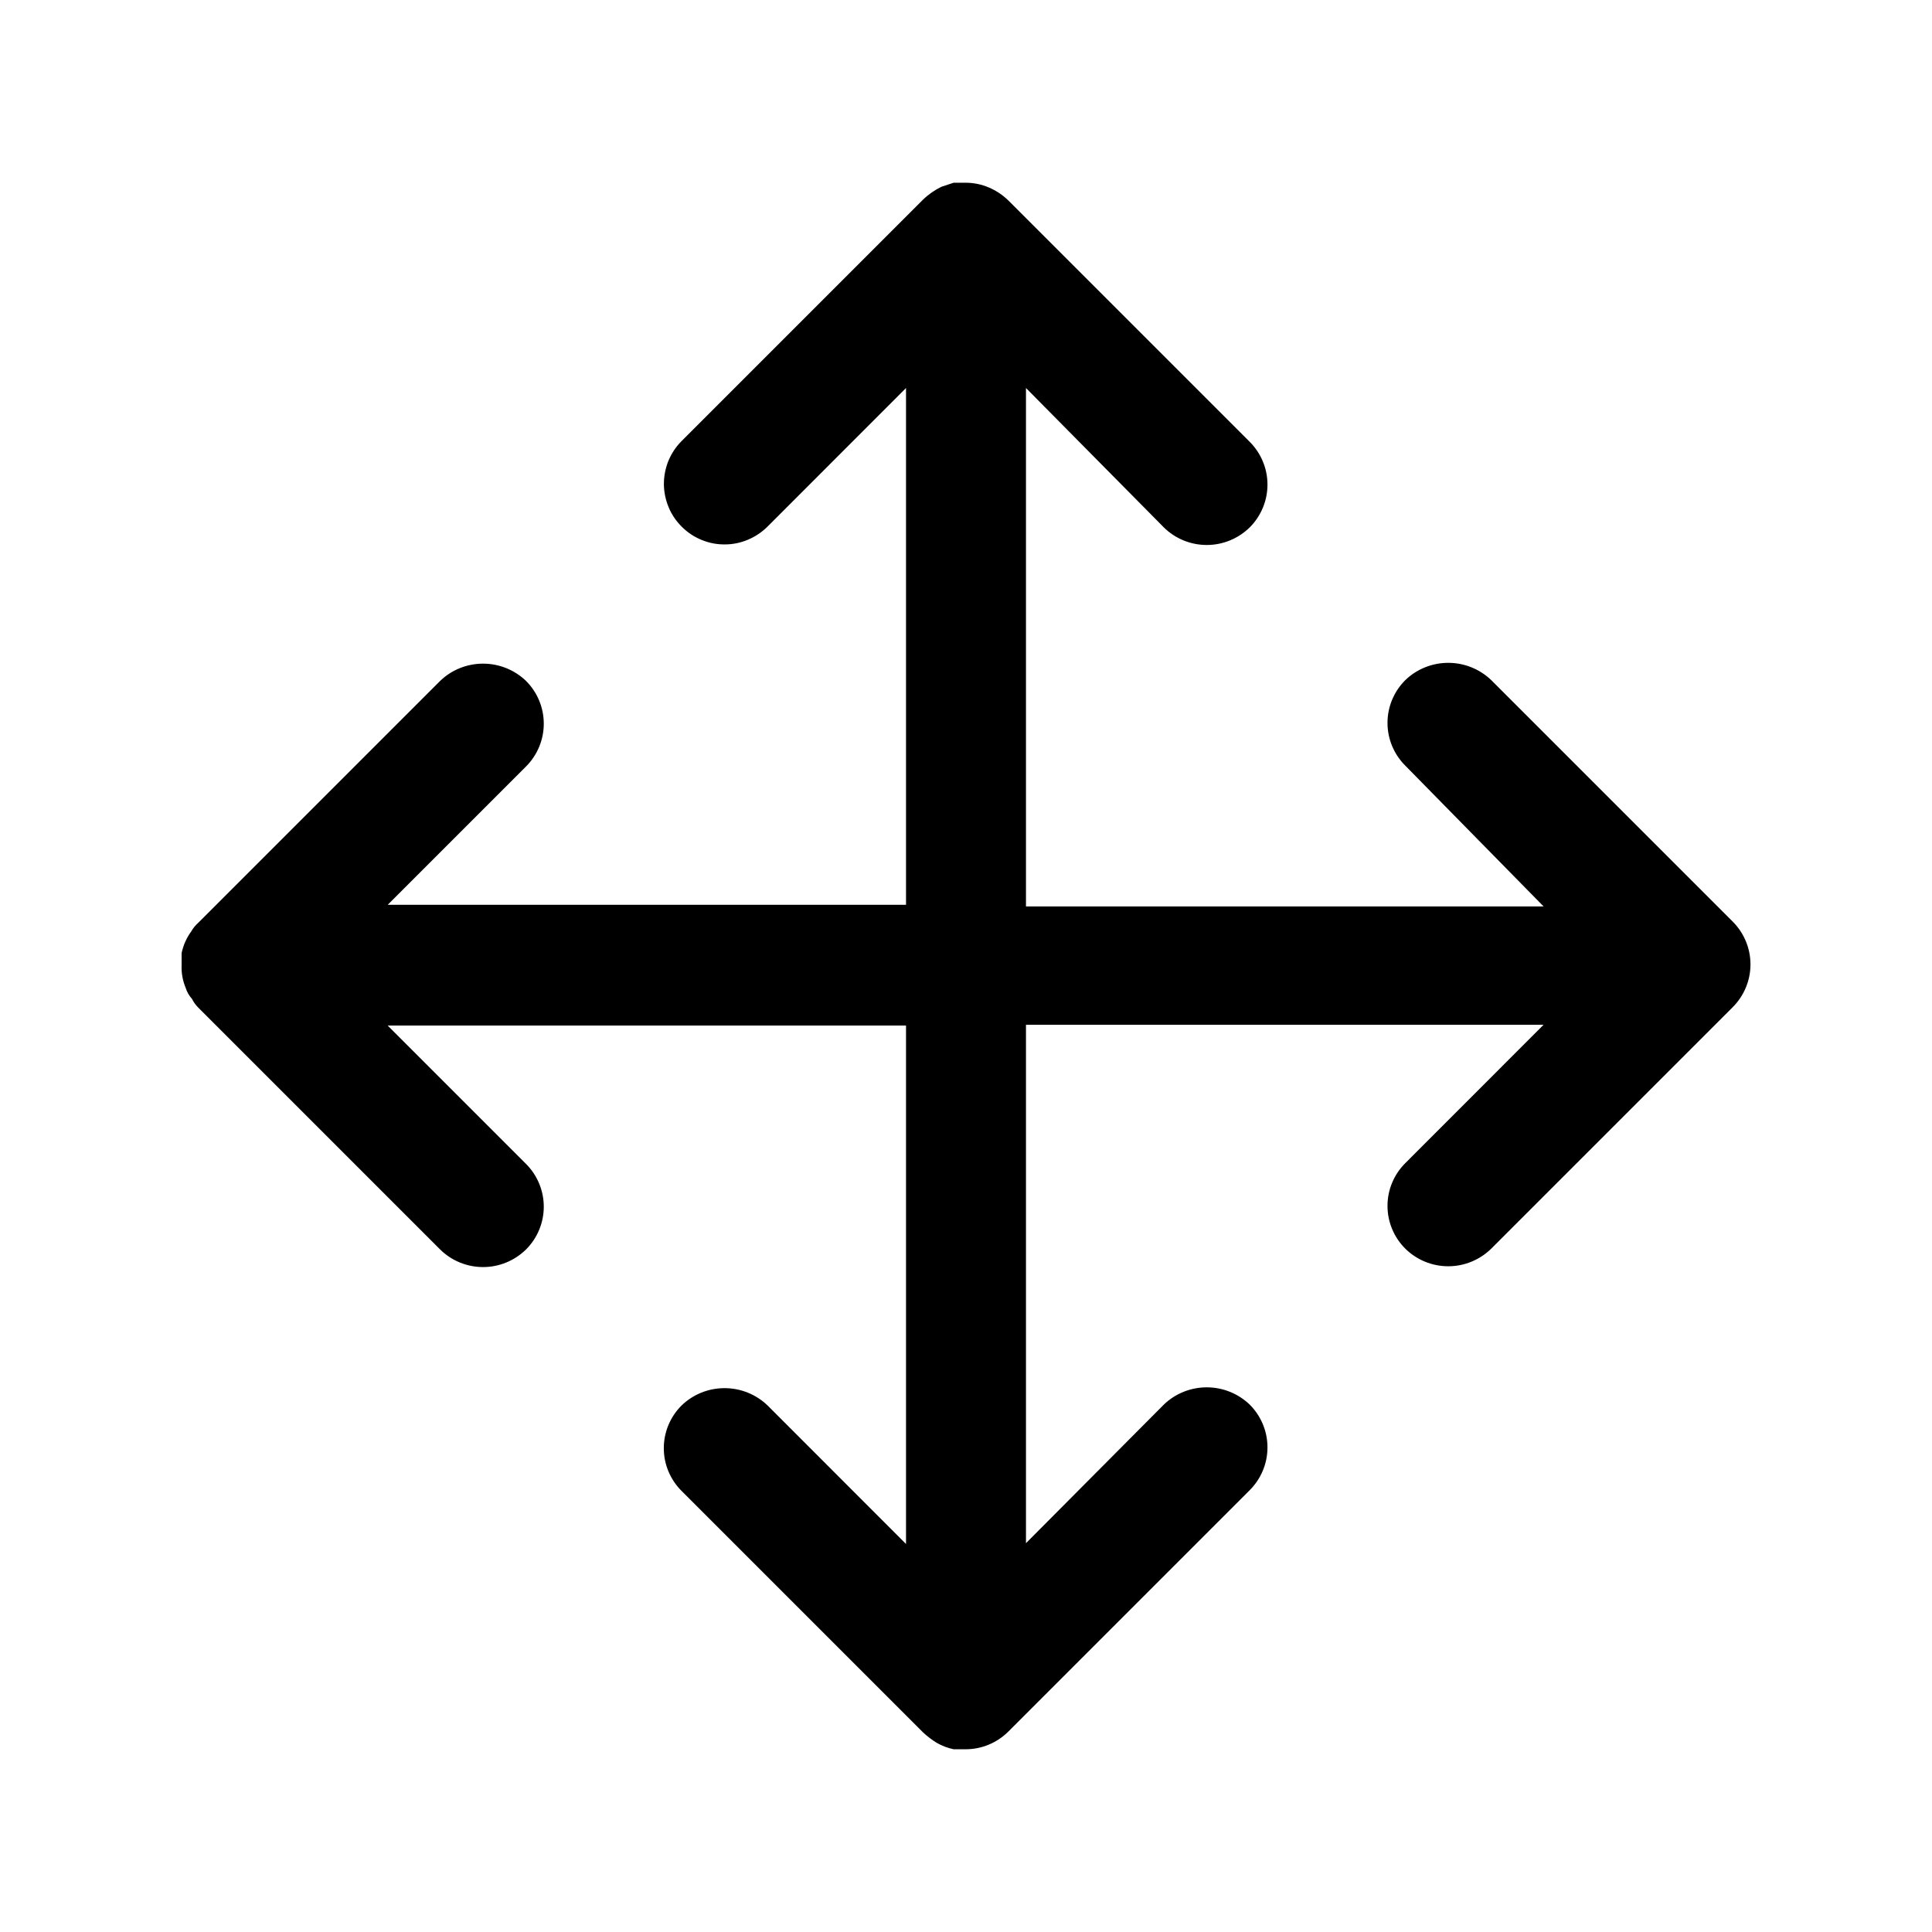 <svg width="24" height="24" viewBox="0 0 24 24" fill="none" xmlns="http://www.w3.org/2000/svg">
<path d="M21.526 12.51L18.526 15.51C18.383 15.651 18.191 15.73 17.991 15.73C17.79 15.73 17.598 15.651 17.456 15.51C17.315 15.369 17.236 15.179 17.236 14.98C17.236 14.781 17.315 14.591 17.456 14.45L19.175 12.73H12.745V19.17L14.456 17.45C14.599 17.311 14.791 17.234 14.991 17.234C15.19 17.234 15.382 17.311 15.526 17.45C15.666 17.591 15.745 17.781 15.745 17.98C15.745 18.179 15.666 18.369 15.526 18.51L12.526 21.51C12.385 21.651 12.194 21.73 11.995 21.73H11.846C11.772 21.714 11.701 21.687 11.636 21.65C11.575 21.612 11.518 21.569 11.466 21.52L8.466 18.52C8.325 18.379 8.246 18.189 8.246 17.99C8.246 17.791 8.325 17.601 8.466 17.46C8.609 17.321 8.801 17.244 9.001 17.244C9.2 17.244 9.392 17.321 9.536 17.46L11.255 19.18V12.74H4.816L6.536 14.46C6.676 14.601 6.755 14.791 6.755 14.99C6.755 15.189 6.676 15.379 6.536 15.52C6.393 15.661 6.201 15.74 6.001 15.74C5.8 15.74 5.608 15.661 5.466 15.52L2.466 12.52C2.433 12.488 2.406 12.451 2.386 12.41C2.349 12.369 2.322 12.322 2.306 12.27C2.269 12.181 2.252 12.086 2.256 11.99C2.256 11.94 2.256 11.89 2.256 11.84C2.276 11.743 2.317 11.651 2.376 11.57C2.399 11.529 2.43 11.492 2.466 11.46L5.466 8.46C5.609 8.321 5.801 8.244 6.001 8.244C6.2 8.244 6.392 8.321 6.536 8.46C6.676 8.601 6.755 8.791 6.755 8.99C6.755 9.189 6.676 9.379 6.536 9.52L4.816 11.24H11.255V4.82L9.536 6.54C9.466 6.61 9.383 6.666 9.292 6.704C9.201 6.743 9.103 6.763 9.004 6.763C8.905 6.764 8.807 6.745 8.716 6.707C8.624 6.67 8.541 6.615 8.471 6.545C8.4 6.475 8.344 6.393 8.306 6.301C8.268 6.21 8.248 6.112 8.247 6.014C8.247 5.915 8.266 5.817 8.303 5.725C8.341 5.634 8.396 5.55 8.466 5.48L11.466 2.48C11.533 2.415 11.611 2.361 11.695 2.32L11.846 2.27H11.995C12.095 2.27 12.194 2.29 12.286 2.33C12.375 2.368 12.456 2.422 12.526 2.49L15.526 5.49C15.666 5.631 15.745 5.821 15.745 6.02C15.745 6.219 15.666 6.409 15.526 6.55C15.383 6.691 15.191 6.77 14.991 6.77C14.79 6.77 14.598 6.691 14.456 6.55L12.745 4.82V11.26H19.175L17.456 9.51C17.315 9.369 17.236 9.179 17.236 8.98C17.236 8.781 17.315 8.591 17.456 8.45C17.599 8.311 17.791 8.234 17.991 8.234C18.19 8.234 18.382 8.311 18.526 8.45L21.526 11.45C21.666 11.591 21.745 11.781 21.745 11.98C21.745 12.179 21.666 12.369 21.526 12.51Z" fill="black"/>
</svg>
